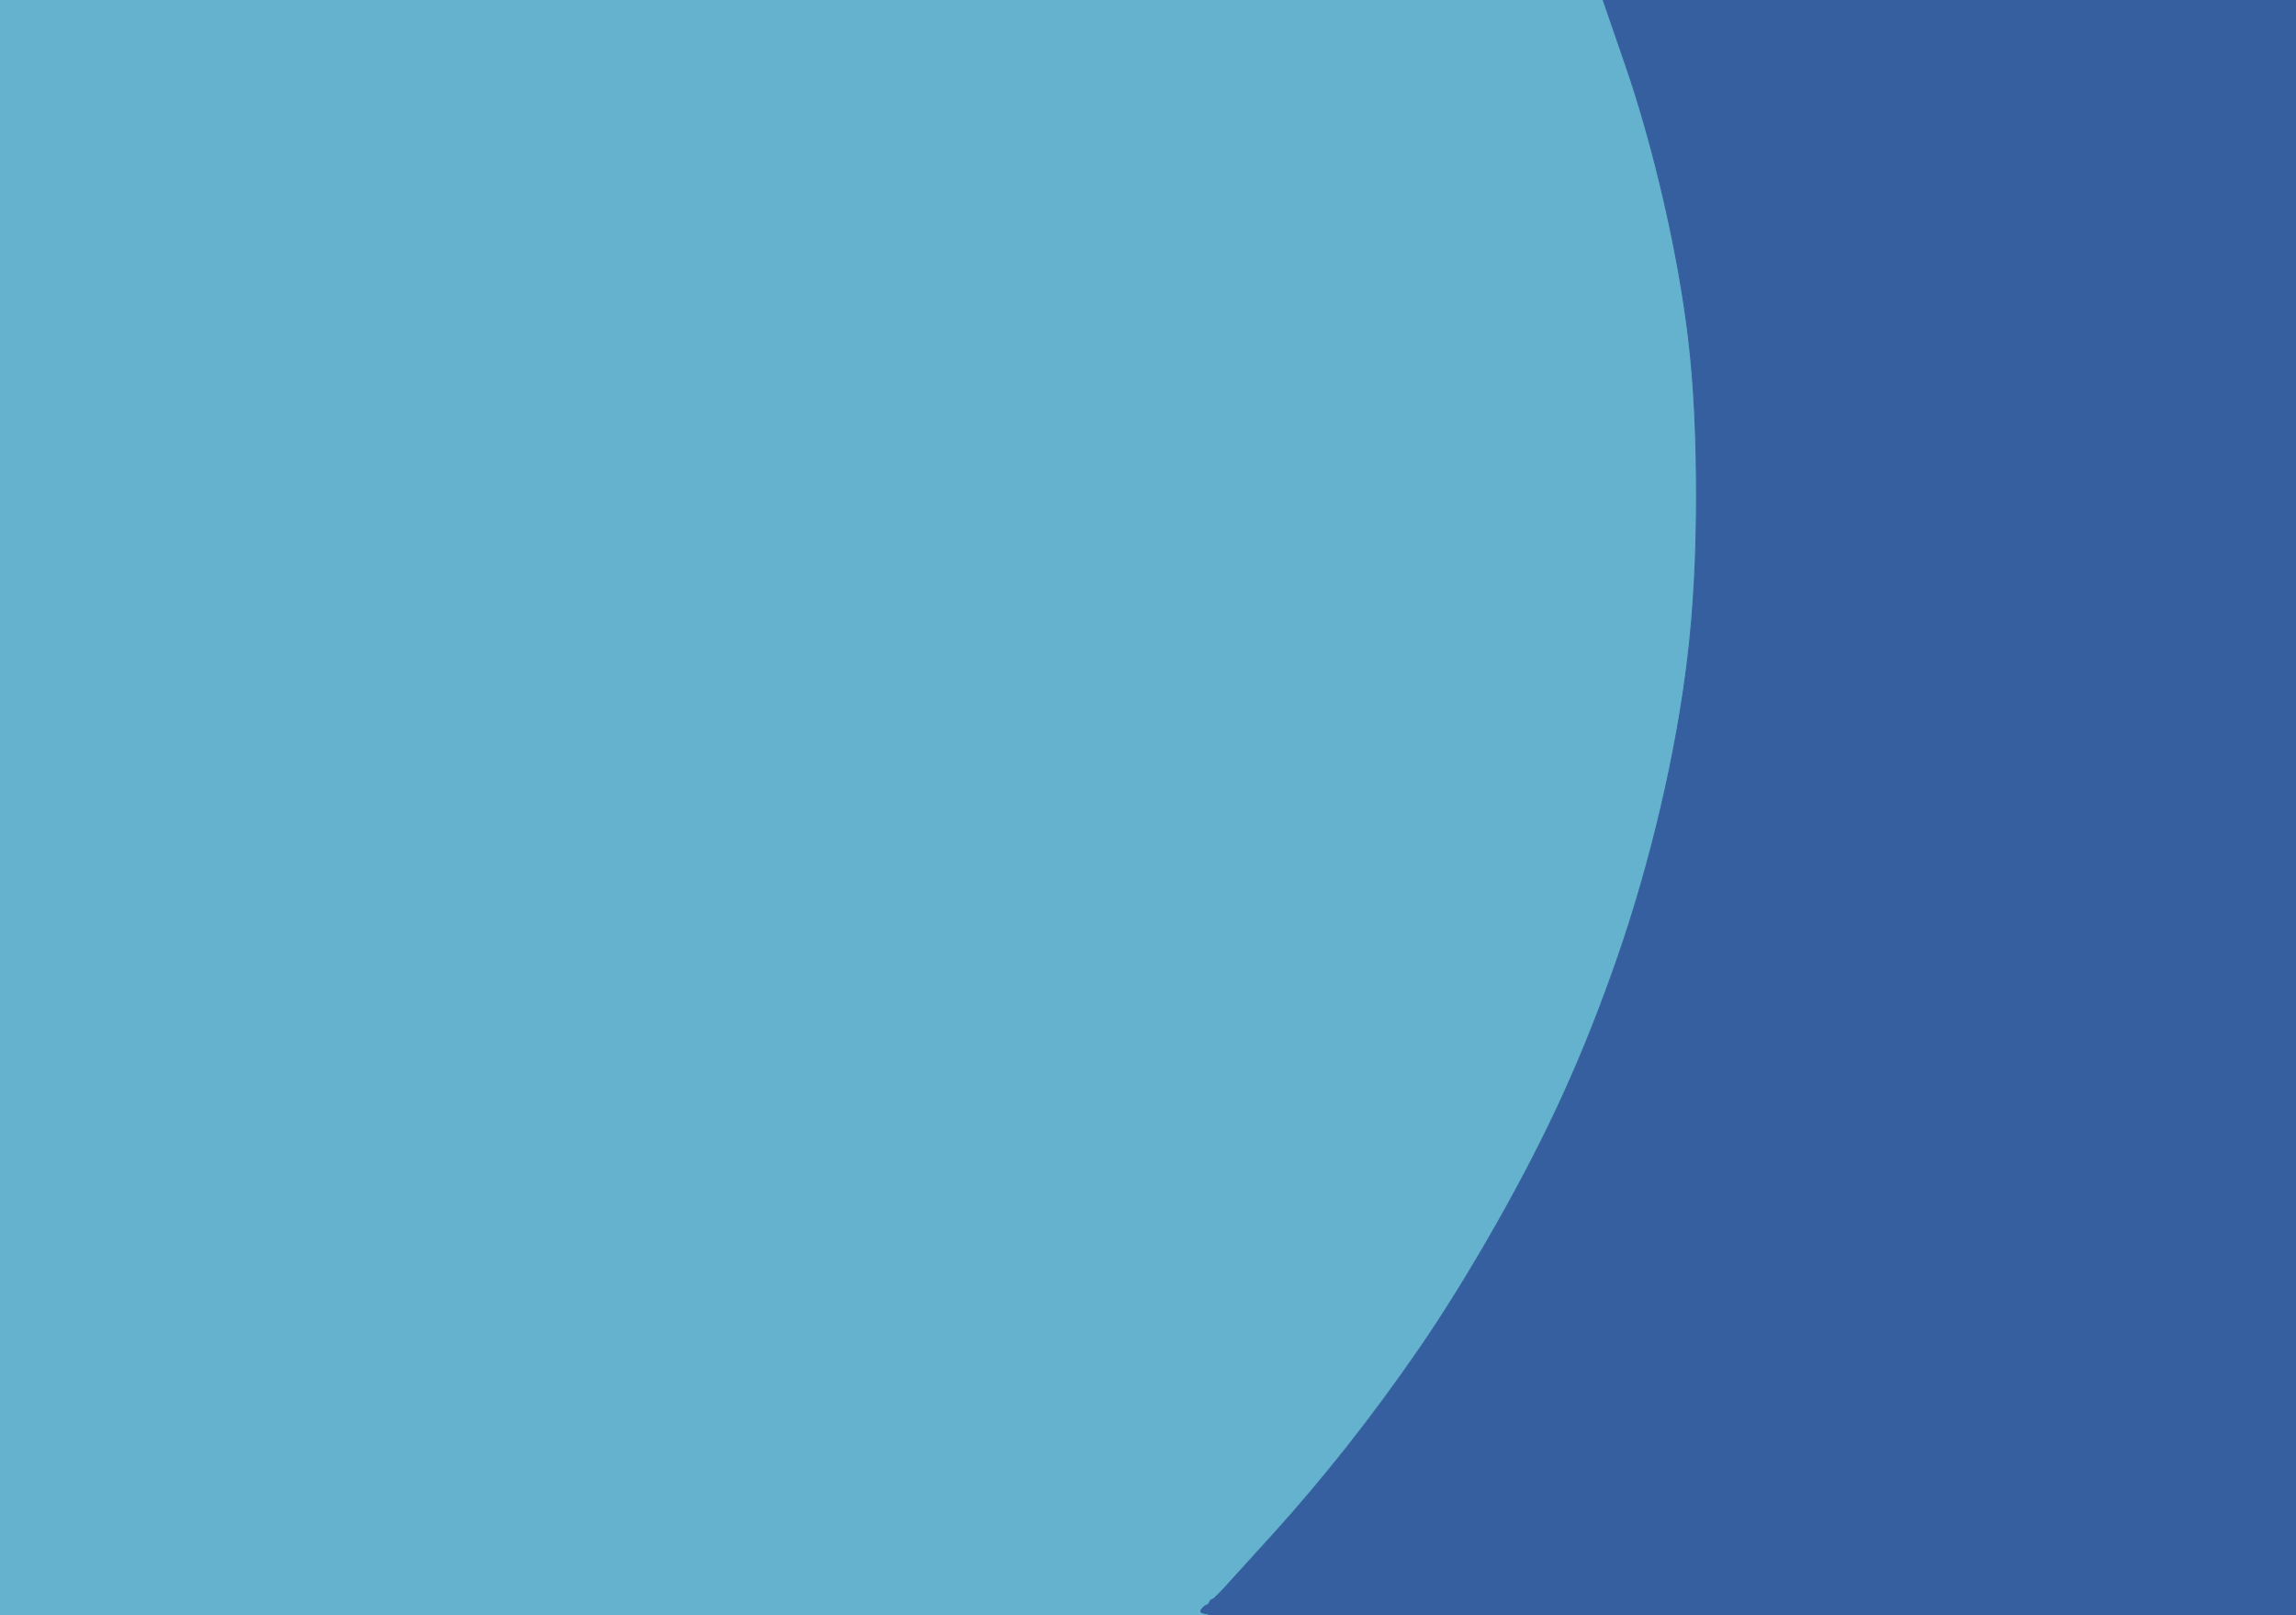 <!-- Created with clker.com Auto tracing tool http://www.clker.com) --> 
<svg 
   xmlns='http://www.w3.org/2000/svg'
   width='1193'
   height='839'>
<path style='opacity:1;fill:#64B2CE;fill-rule:evenodd;stroke:#64B2CE;stroke-width:0.5px;stroke-linecap:butt;stroke-linejoin:miter;stroke-opacity:1;' d='M 0.0 419.5 L 0.0 0.0 L 416.5 0.0 L 833.0 0.0 L 844.2 32.5 Q 855.5 65.0 864.5 104.0 Q 873.5 143.0 877.5 177.0 Q 881.5 211.0 881.5 257.5 Q 881.5 304.0 877.0 341.5 Q 872.5 379.0 863.0 419.5 Q 853.5 460.0 840.5 497.5 Q 827.5 535.0 812.5 568.0 Q 797.5 601.0 777.0 637.0 Q 756.5 673.0 737.8 700.2 Q 719.0 727.5 700.0 751.5 Q 681.0 775.5 662.0 796.5 Q 643.0 817.5 637.0 824.0 Q 631.0 830.5 630.0 830.8 Q 629.0 831.0 628.5 832.2 Q 628.0 833.5 627.0 833.8 Q 626.0 834.0 624.5 835.8 Q 623.0 837.5 625.5 838.0 L 628.0 838.5 L 628.0 838.8 L 628.0 839.0 L 314.0 839.0 L 0.0 839.0 L 0.0 419.5 z 
'/>
<path style='opacity:1;fill:#365F9F;fill-rule:evenodd;stroke:#365F9F;stroke-width:0.5px;stroke-linecap:butt;stroke-linejoin:miter;stroke-opacity:1;' d='M 844.2 32.5 L 833.0 0.0 L 1013.0 0.0 L 1193.0 0.0 L 1193.0 419.5 L 1193.0 839.0 L 910.5 839.0 L 628.0 839.0 L 628.0 838.8 L 628.0 838.5 L 625.5 838.0 Q 623.0 837.5 624.5 835.8 Q 626.0 834.0 627.0 833.8 Q 628.0 833.5 628.5 832.2 Q 629.0 831.0 630.0 830.8 Q 631.0 830.5 637.0 824.0 Q 643.0 817.5 662.0 796.5 Q 681.0 775.5 700.0 751.5 Q 719.0 727.5 737.8 700.2 Q 756.5 673.0 777.0 637.0 Q 797.5 601.0 812.5 568.0 Q 827.5 535.0 840.5 497.5 Q 853.5 460.0 863.0 419.5 Q 872.5 379.0 877.0 341.5 Q 881.5 304.0 881.5 257.5 Q 881.5 211.0 877.5 177.0 Q 873.5 143.0 864.5 104.0 Q 855.5 65.0 844.2 32.5 z 
'/>
</svg>
